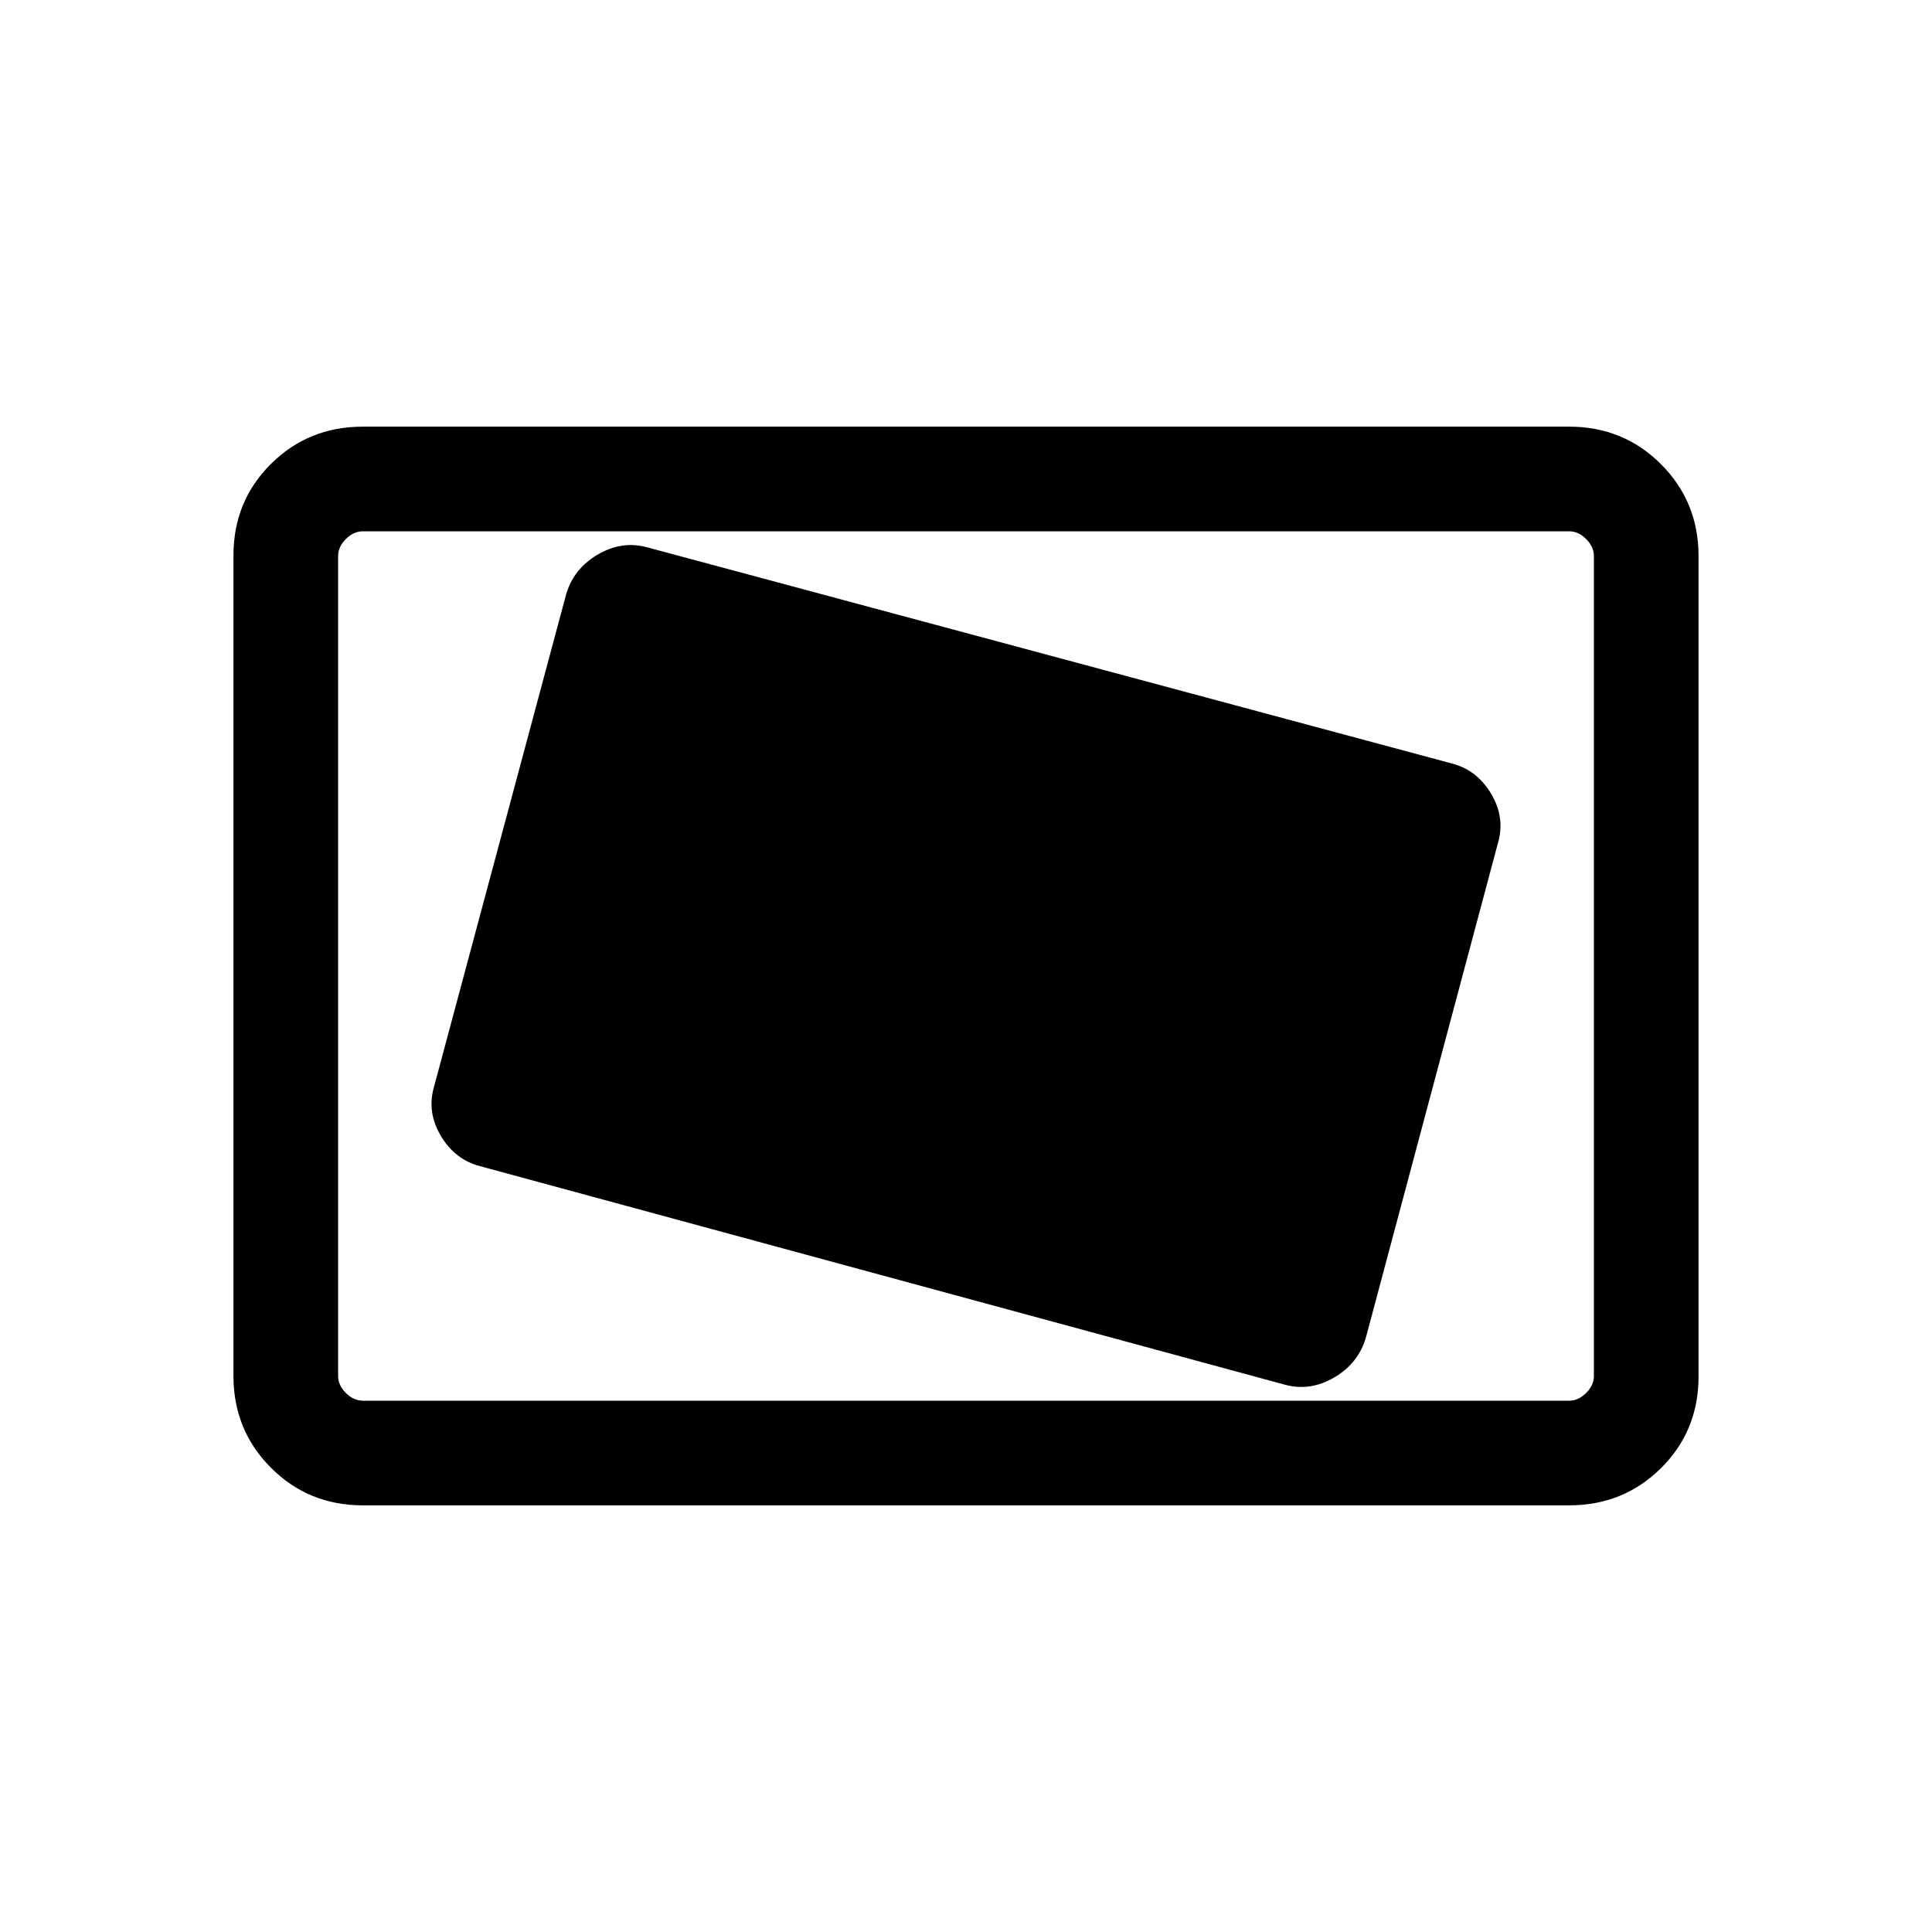 <svg xmlns="http://www.w3.org/2000/svg" height="20" viewBox="0 -960 960 960" width="20"><path d="M480-480Zm198.682 184.707 65.636-245.799q3.682-12.601-3.356-24.447-7.039-11.846-19.5-15.076L321.154-688.154q-12.462-3.231-24.308 3.808-11.846 7.038-15.528 19.639l-65.636 244.645q-3.682 12.601 3.356 24.447 7.039 11.846 19.5 15.076l400.308 108.693q12.462 3.231 24.308-3.808 11.846-7.038 15.528-19.639Zm-498.373 83.292q-27.008 0-45.658-18.662-18.65-18.662-18.65-45.686v-407.626q0-27.024 18.65-45.524t45.658-18.5h599.382q27.008 0 45.658 18.662 18.65 18.662 18.65 45.686v407.626q0 27.024-18.65 45.524t-45.658 18.5H180.309Zm0-51.999h599.382q4.616 0 8.463-3.846 3.846-3.847 3.846-8.463v-407.382q0-4.616-3.846-8.463-3.847-3.846-8.463-3.846H180.309q-4.616 0-8.463 3.846-3.846 3.847-3.846 8.463v407.382q0 4.616 3.846 8.463 3.847 3.846 8.463 3.846ZM168-264V-696-264Z"/></svg>
